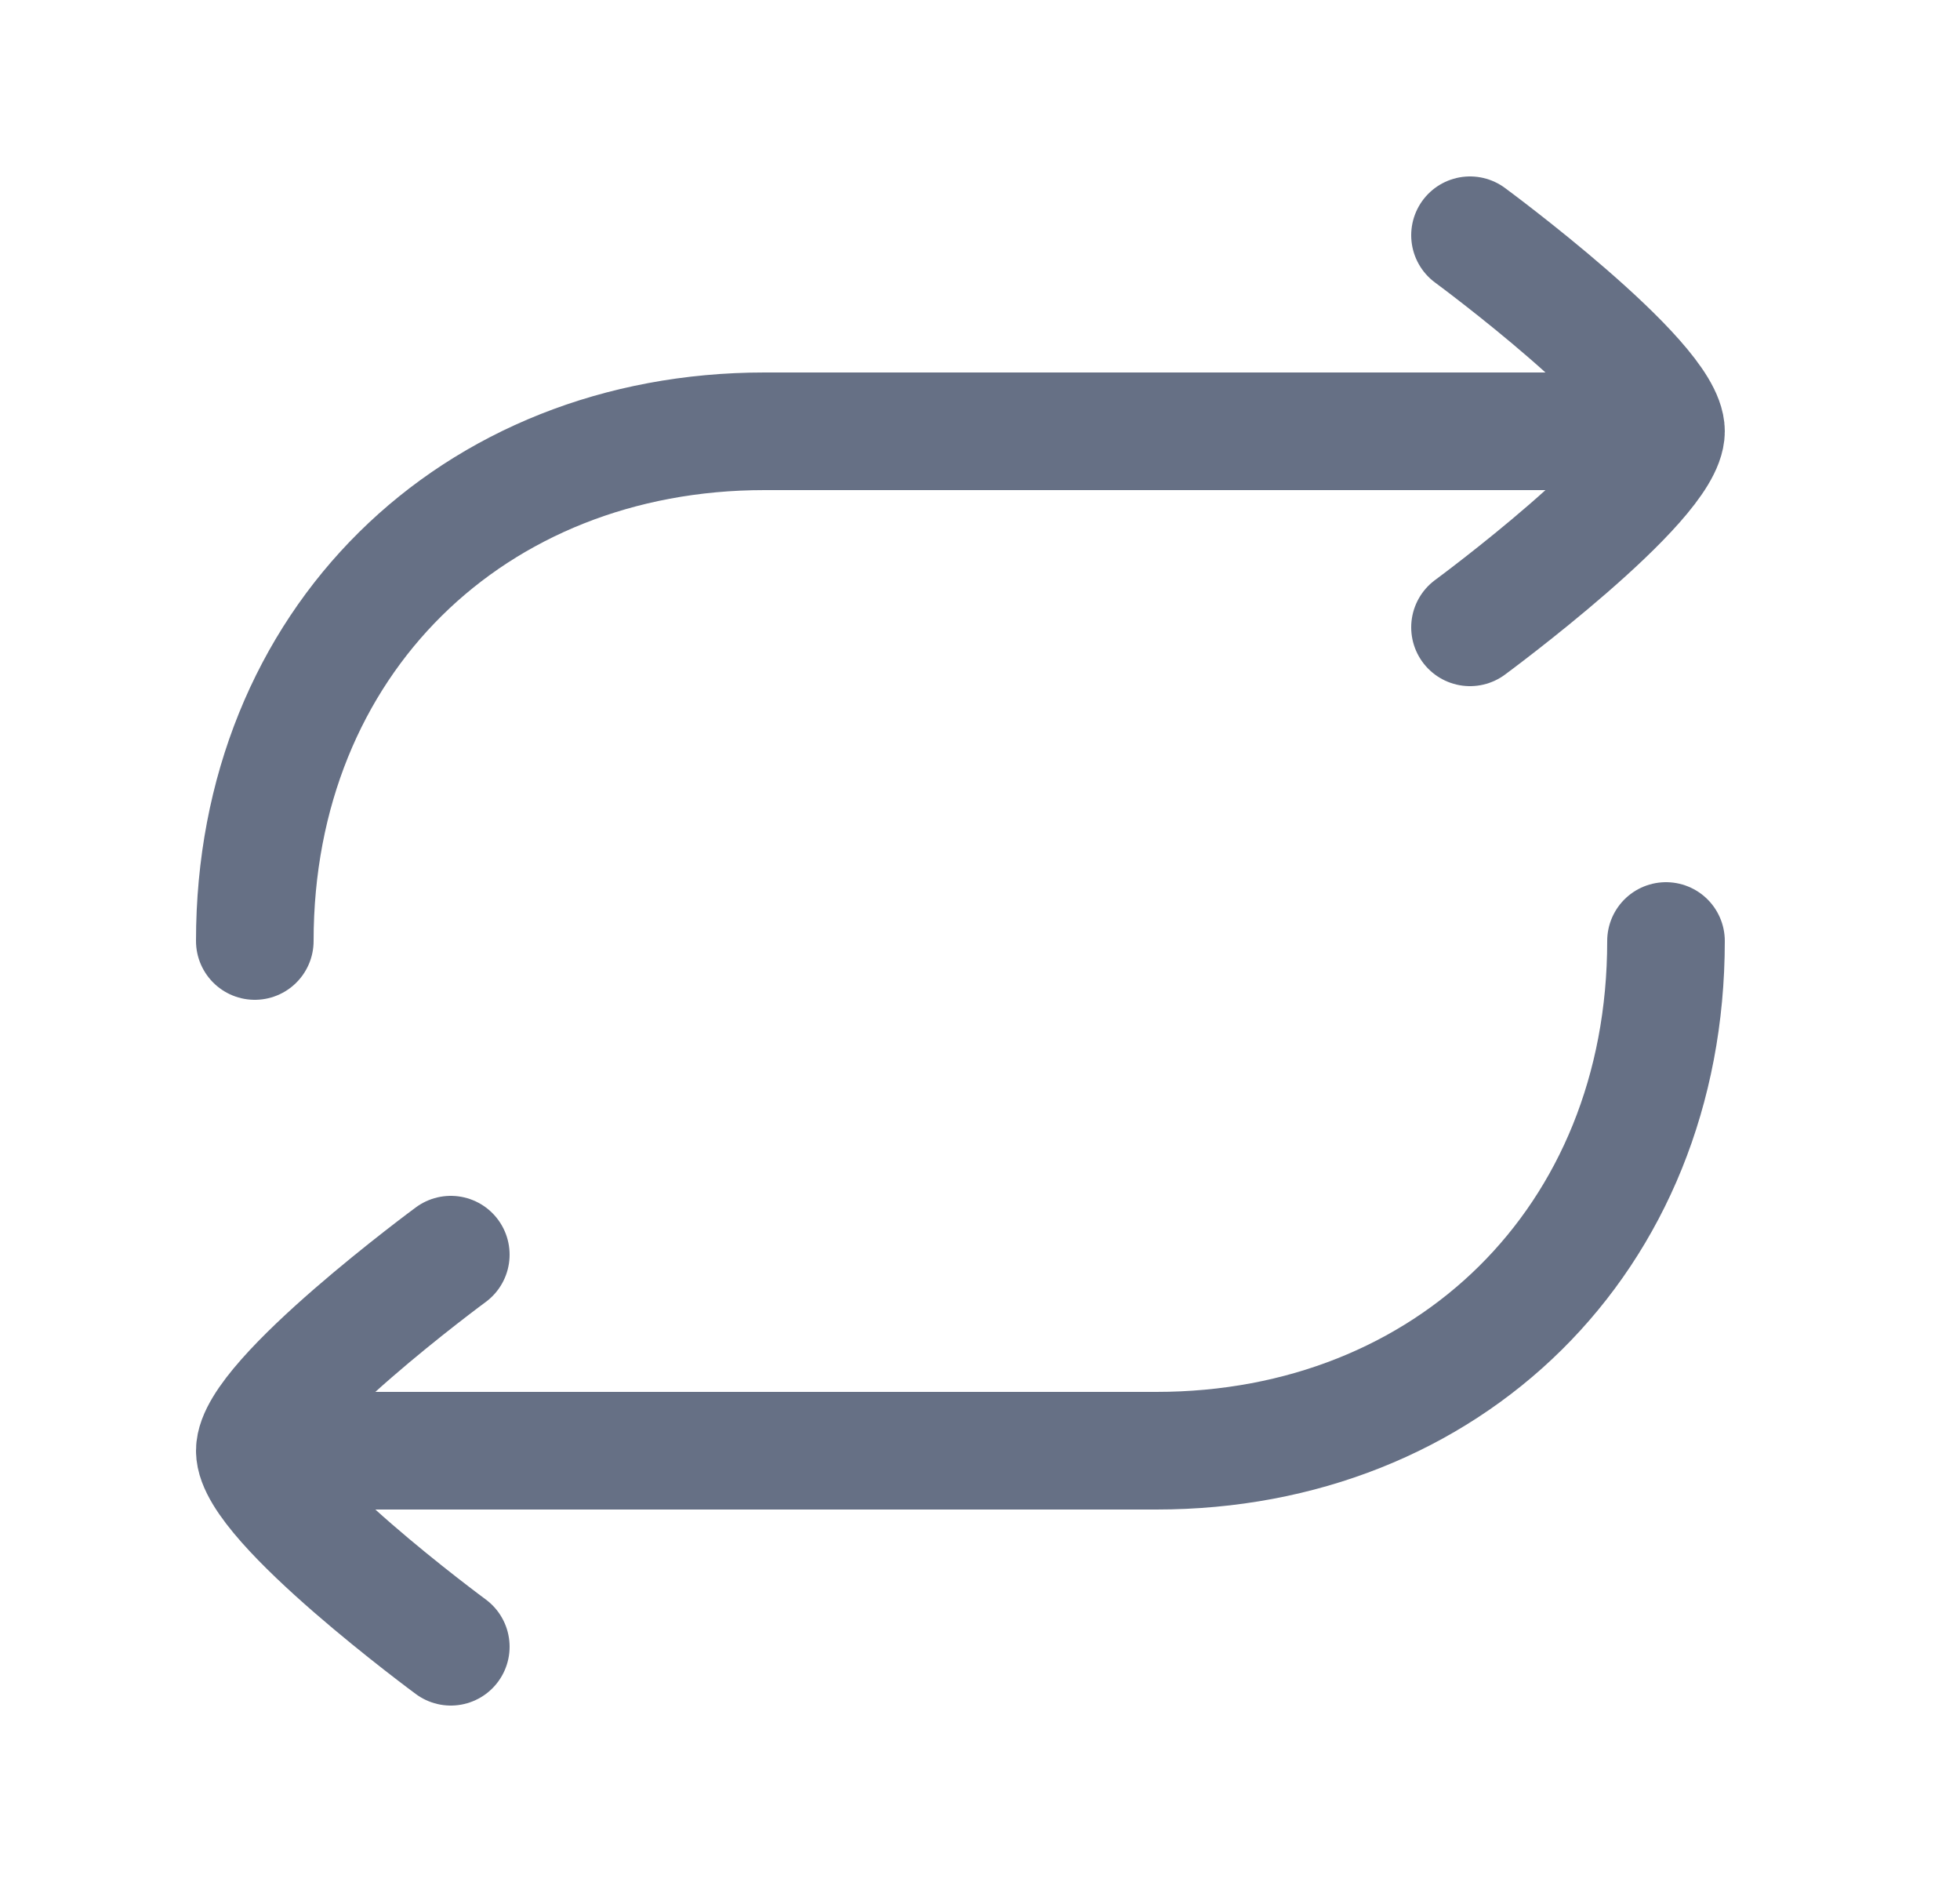 <svg width="25" height="24" viewBox="0 0 25 24" fill="none" xmlns="http://www.w3.org/2000/svg">
<g id="Component 4">
<g id="elements">
<path id="Vector 6755" d="M20.75 5.5H9.75C6.037 5.5 3.25 8.185 3.25 12" stroke="#667085" stroke-width="1.5" stroke-linecap="round" stroke-linejoin="round"/>
<path id="Vector 6756" d="M3.75 18.5H14.75C18.463 18.5 21.25 15.815 21.25 12" stroke="#667085" stroke-width="1.5" stroke-linecap="round" stroke-linejoin="round"/>
<path id="Vector" d="M18.75 3C18.75 3 21.25 4.841 21.25 5.5C21.25 6.159 18.75 8 18.75 8" stroke="#667085" stroke-width="1.5" stroke-linecap="round" stroke-linejoin="round"/>
<path id="Vector_2" d="M5.75 16C5.75 16 3.25 17.841 3.25 18.5C3.25 19.159 5.75 21 5.75 21" stroke="#667085" stroke-width="1.5" stroke-linecap="round" stroke-linejoin="round"/>
</g>
</g>
</svg>
